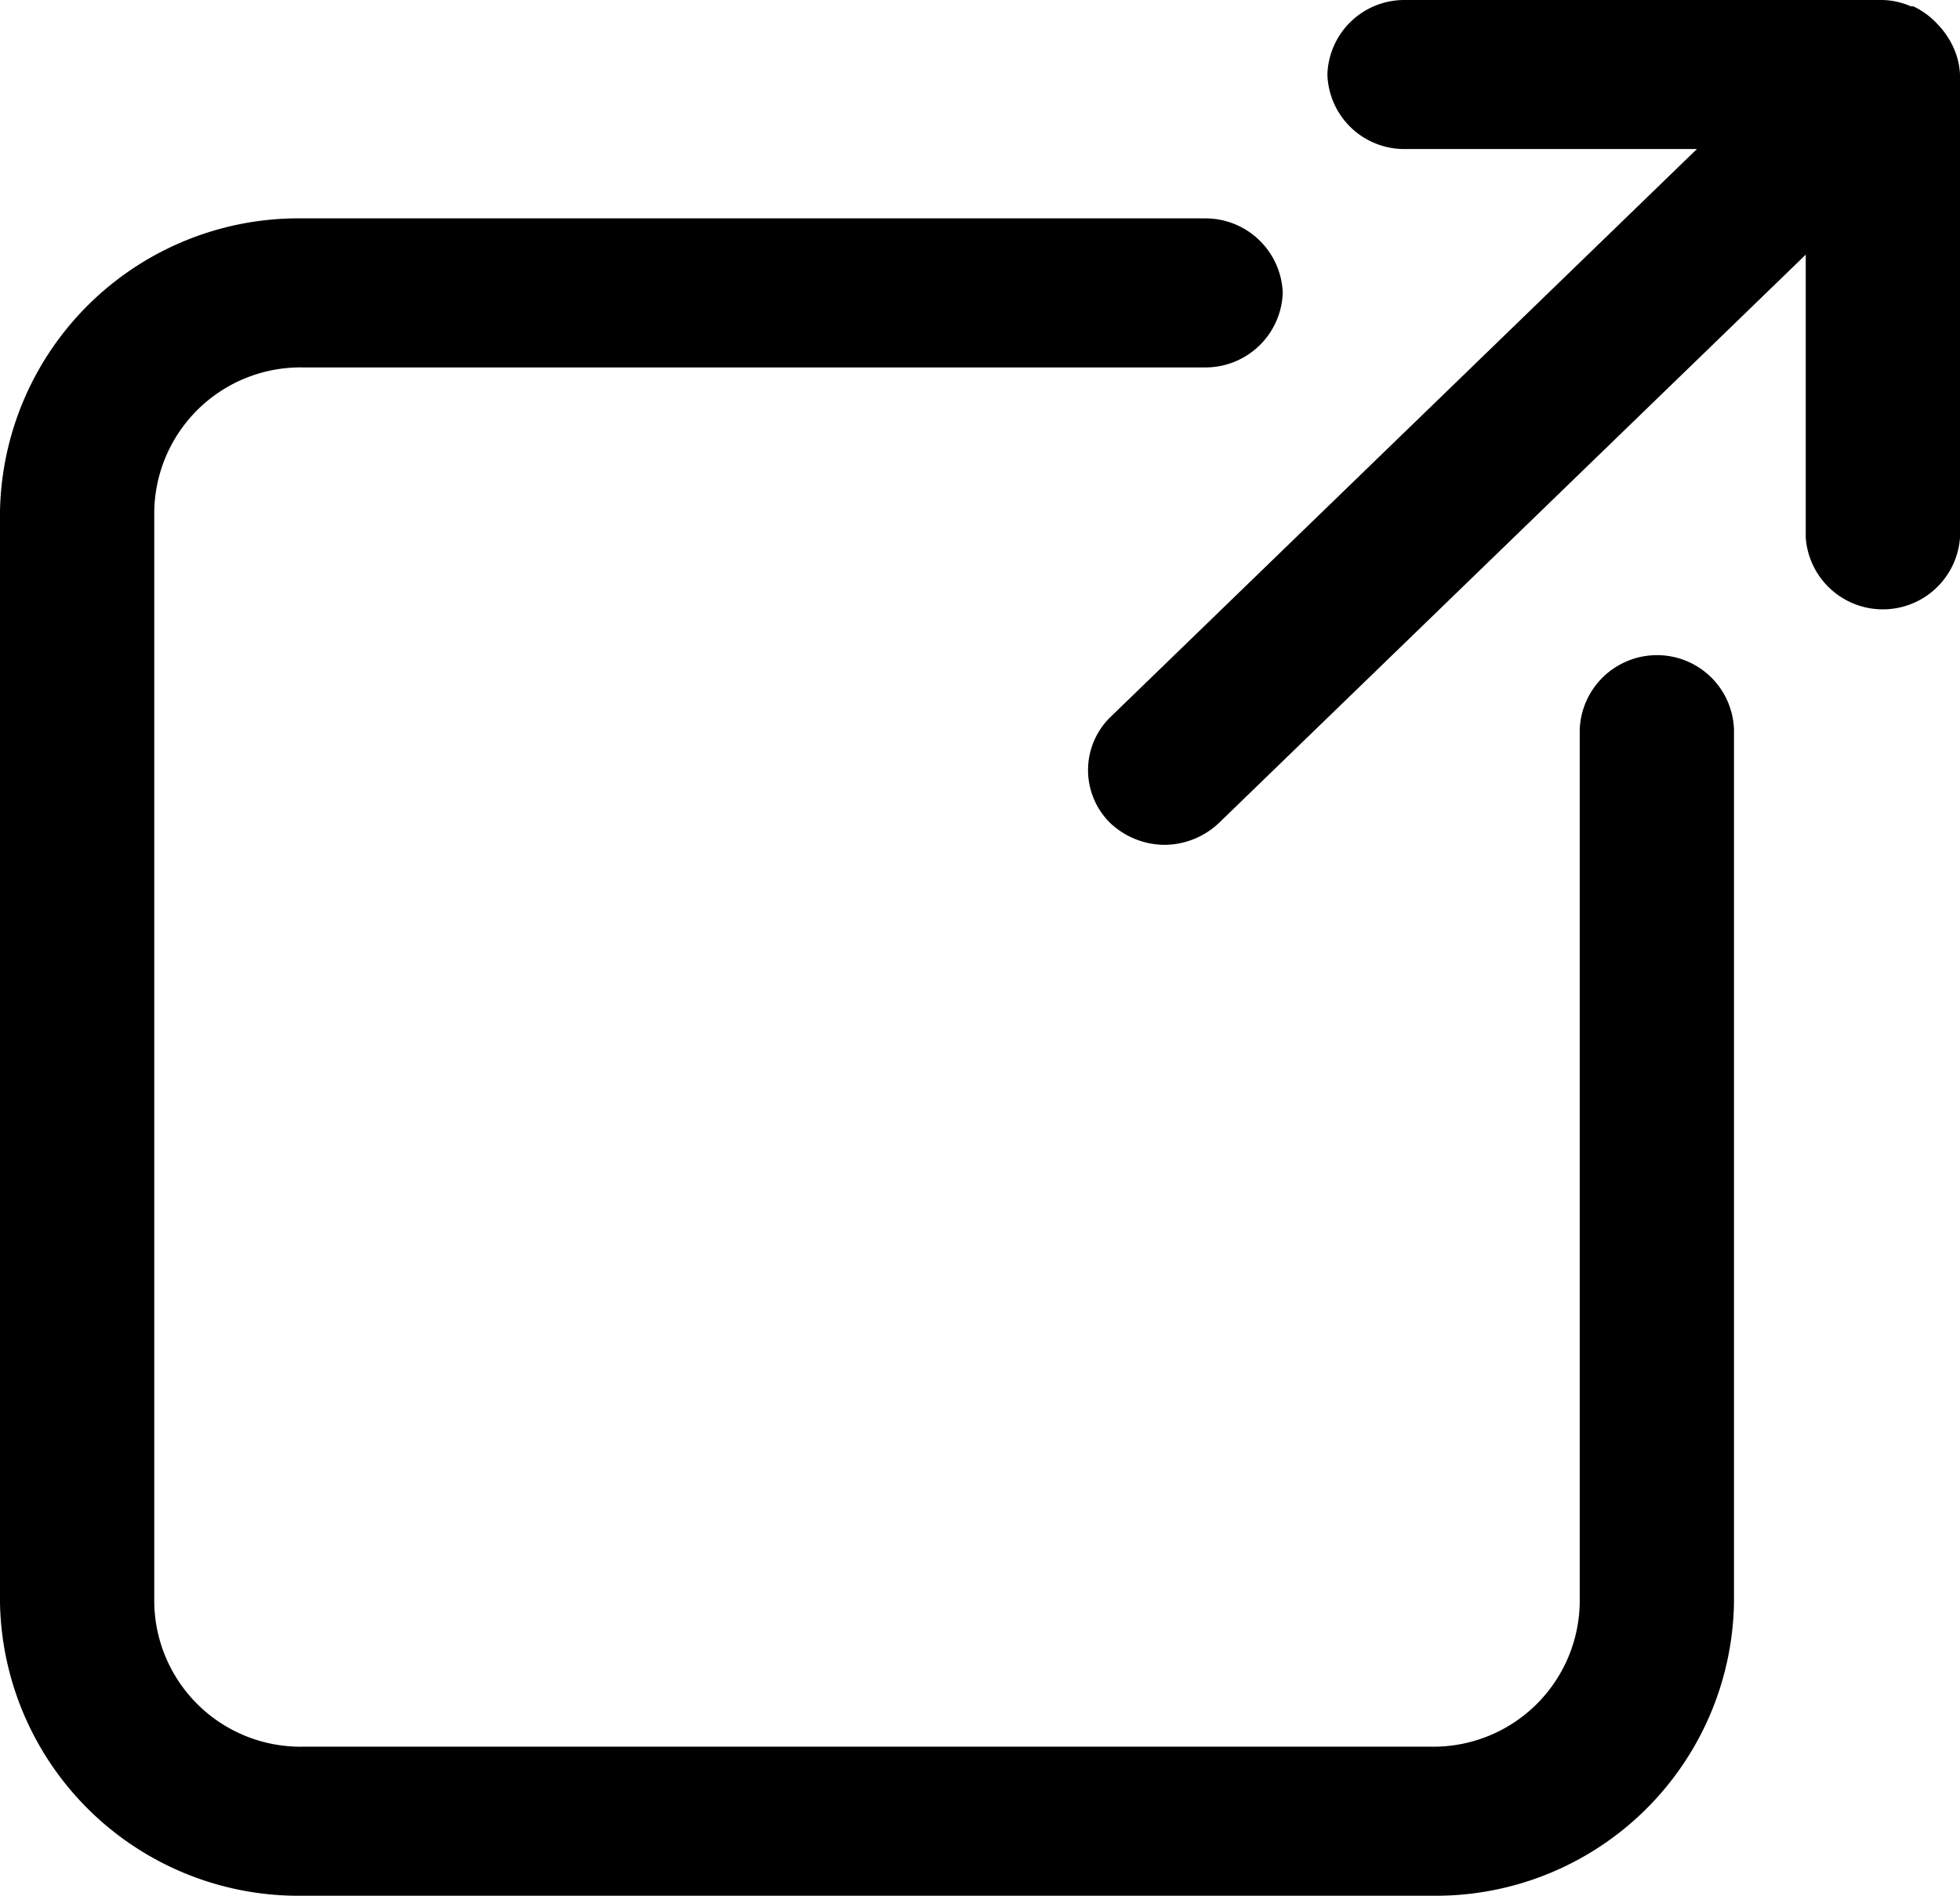 <svg xmlns="http://www.w3.org/2000/svg" viewBox="0 0 49.17 47.57"><title>open_web</title><g id="4044a298-57a8-42af-817f-9965669d1c13" data-name="圖層 2"><g id="7115799f-7ee7-4536-8f4c-ce1d5bfa7dfb" data-name="圖層 1"><path d="M41.57,16.44a1.94,1.94,0,0,0-1.94,1.87V40.22a3.67,3.67,0,0,1-3.72,3.61H7.6a3.67,3.67,0,0,1-3.73-3.61V12.83A3.67,3.67,0,0,1,7.6,9.22H30.24a1.94,1.94,0,0,0,1.94-1.87,1.94,1.94,0,0,0-1.94-1.87H7.6A7.49,7.49,0,0,0,0,12.83V40.22a7.49,7.49,0,0,0,7.6,7.35H35.91a7.48,7.48,0,0,0,7.59-7.35V18.31A1.93,1.93,0,0,0,41.57,16.44Z"/><path d="M49,1.18v0s0,0,0,0a2.07,2.07,0,0,0-.4-.58A1.94,1.94,0,0,0,48,.16h-.06A1.87,1.87,0,0,0,47.23,0h-12a1.93,1.93,0,0,0-1.93,1.87,1.93,1.93,0,0,0,1.93,1.87h7.34L27.85,18a1.86,1.86,0,0,0,0,2.65,2,2,0,0,0,1.36.55,2,2,0,0,0,1.37-.55L45.3,6.39v7.1a1.94,1.94,0,0,0,3.87,0V1.87A1.82,1.82,0,0,0,49,1.18Z"/></g></g></svg>